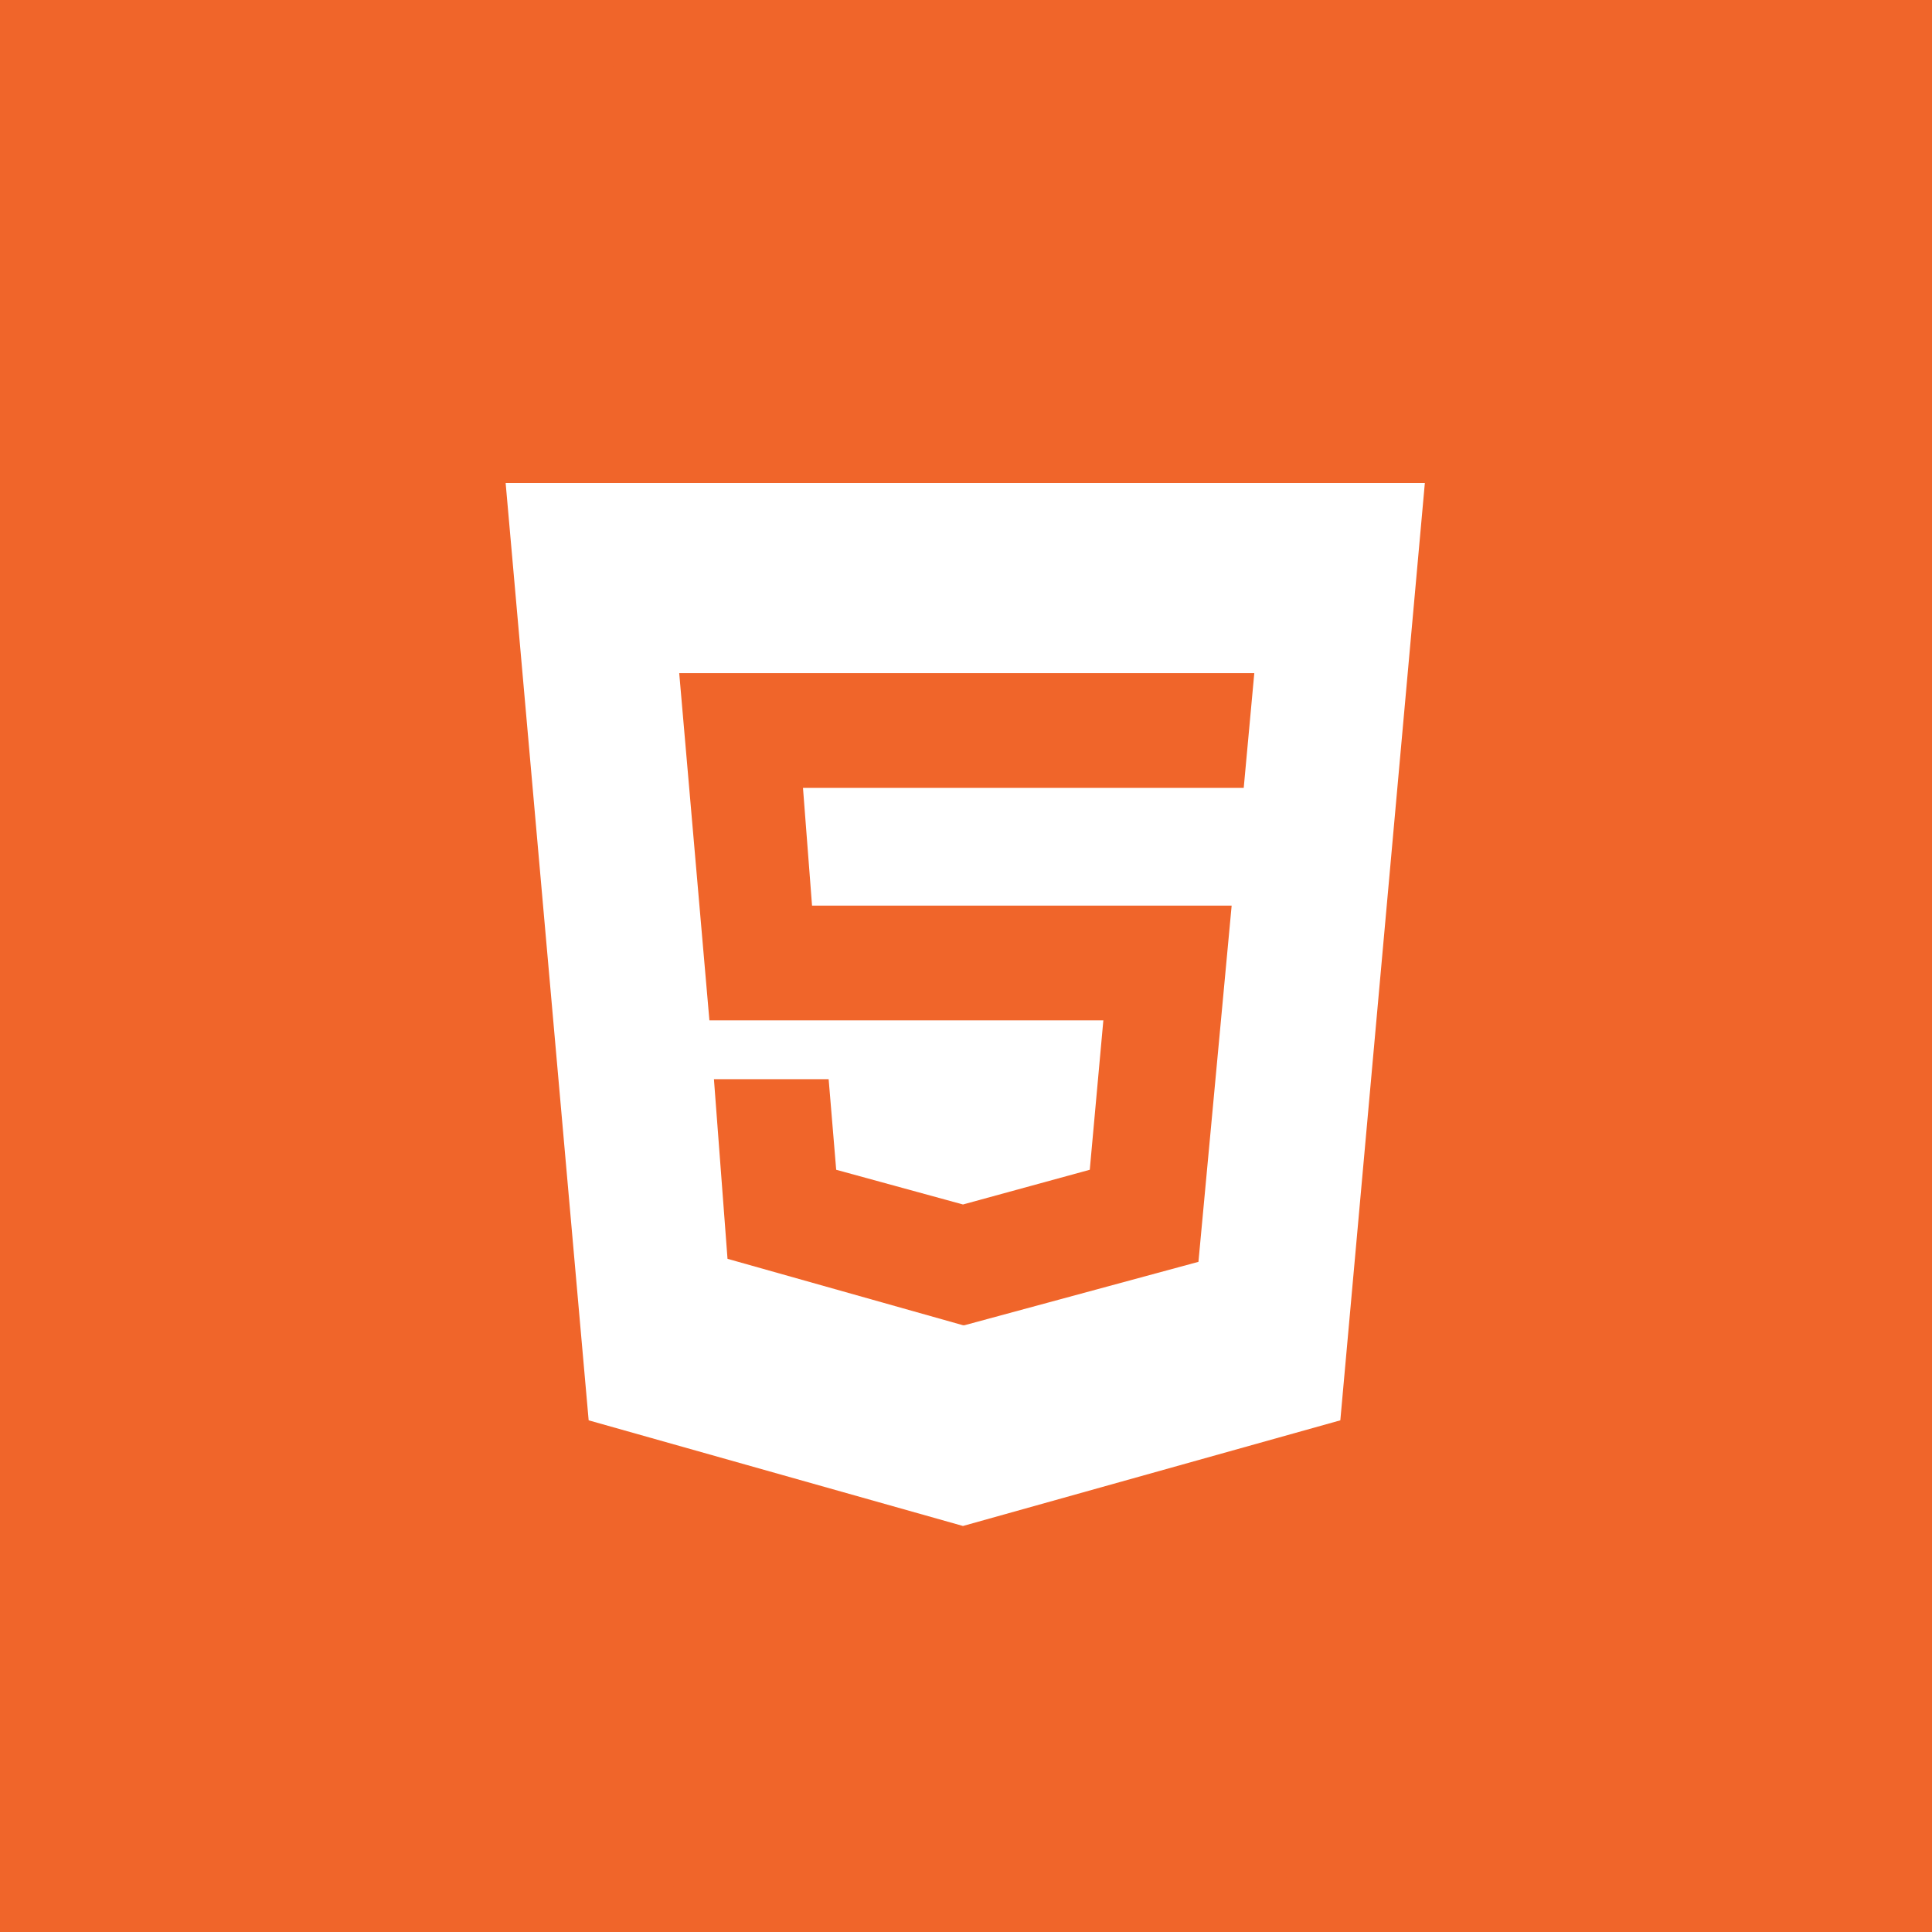 <?xml version="1.0" encoding="utf-8"?>
<!-- Generator: Adobe Illustrator 19.1.0, SVG Export Plug-In . SVG Version: 6.00 Build 0)  -->
<svg version="1.1" id="Lager_1" xmlns="http://www.w3.org/2000/svg" xmlns:xlink="http://www.w3.org/1999/xlink" x="0px" y="0px"
	 viewBox="-241 -128 128 128" style="enable-background:new -241 -128 128 128;" xml:space="preserve">
<style type="text/css">
	.st0{fill:#F0652A;}
	.st1{fill:#FFFFFF;}
</style>
<g>
	<rect x="-241" y="-128" class="st0" width="128" height="128"/>
	<g>
		<g>
			<circle class="st0" cx="-177" cy="-64" r="64"/>
		</g>
	</g>
	<path class="st1" d="M-207.5-96l5.5,62.1l24.8,7l25-7l5.6-62.1H-207.5z M-158.6-75.8h-29.2l0.6,7.8h27.8l-2.2,23.6l-15.5,4.2l0,0
		h-0.1l-15.6-4.4l-0.9-11.9h7.6l0.5,6l8.4,2.3l8.4-2.3l0.9-9.9H-194l-2-23h38.1L-158.6-75.8z"/>
</g>
</svg>

